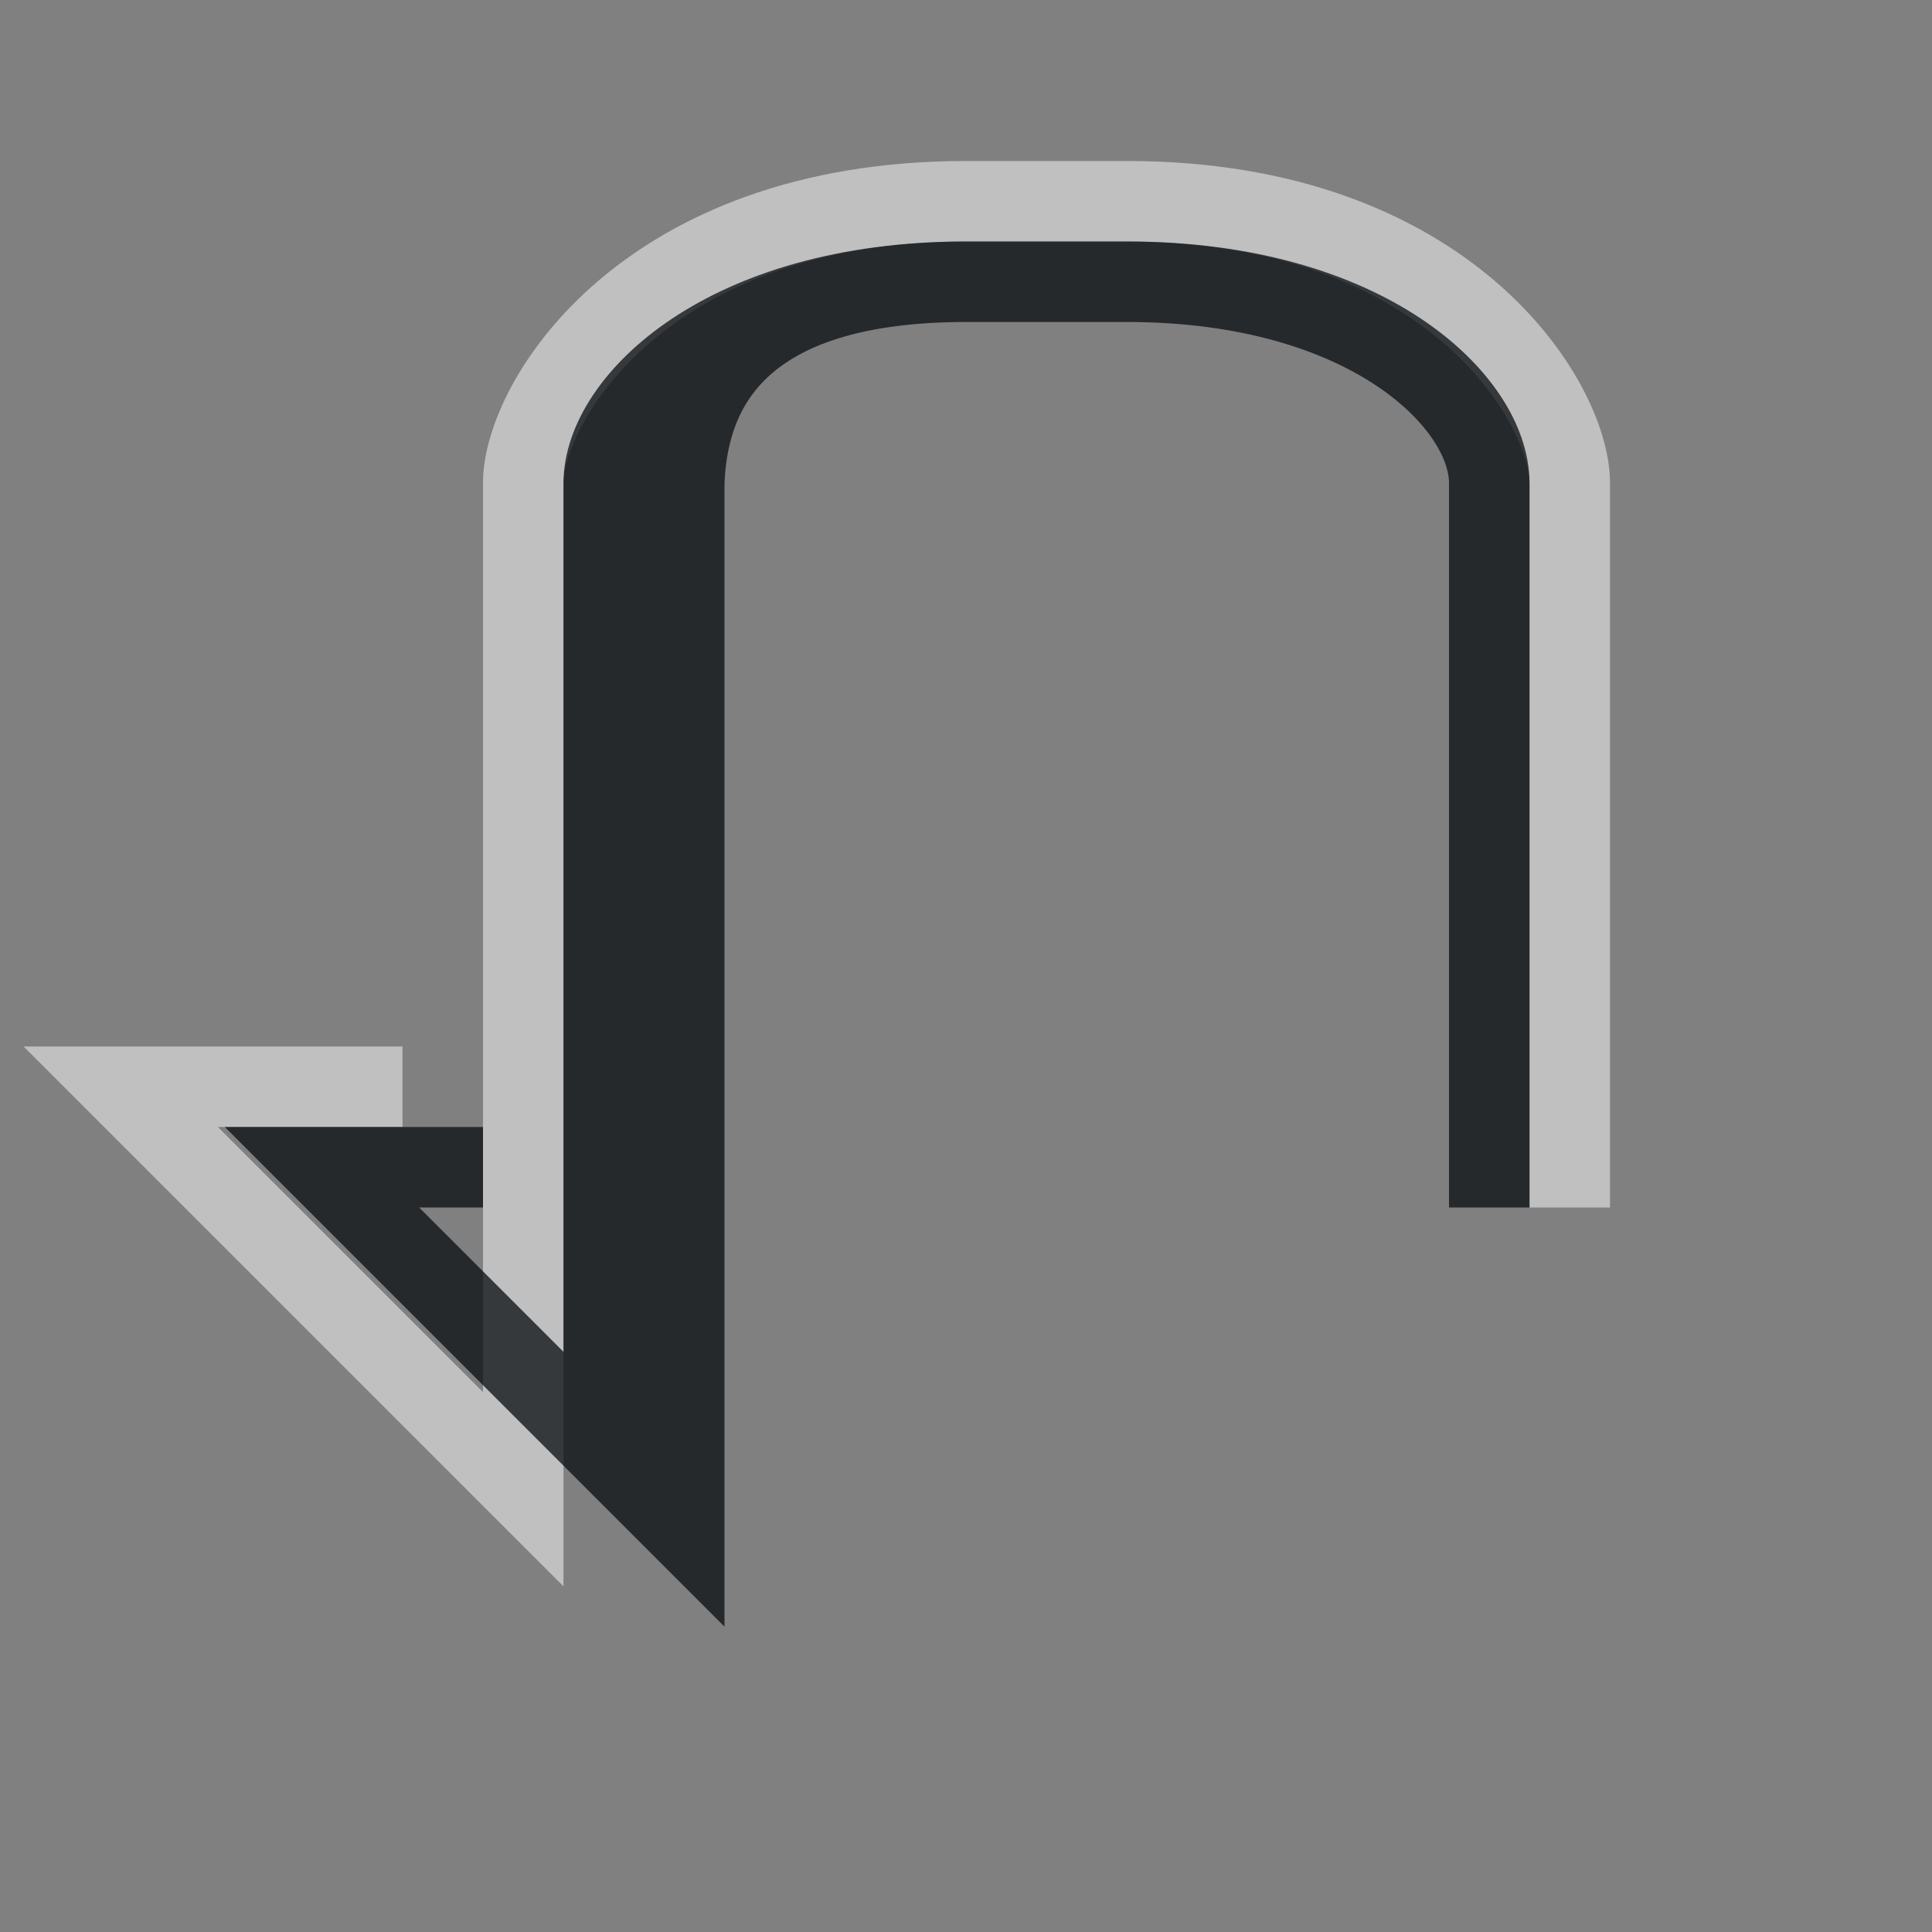 <?xml version="1.0" encoding="UTF-8"?>
<svg id="a" width="24" height="24" version="1.1" xmlns="http://www.w3.org/2000/svg" xmlns:cc="http://creativecommons.org/ns#" xmlns:dc="http://purl.org/dc/elements/1.1/" xmlns:rdf="http://www.w3.org/1999/02/22-rdf-syntax-ns#">
	<rect width="100%" height="100%" fill="#808080" stroke="none"/>
	<defs id="b">
		<style id="current-color-scheme" type="text/css">.ColorScheme-Text {color:#090d11;}.ColorScheme-Background{color:#ffffff;}</style>
	</defs>
	<path id="e" class="ColorScheme-Background" d="m19.5 15v-9c0-1-1.5-3.5-5.5-3.5h-2c-4 0-5.5 2.5-5.5 3.5v12.5l-5-5h3.5" style="fill:none;stroke-opacity:.5;stroke:currentColor"/>
	<path id="c" class="ColorScheme-Text" d="m18.5 15v-9c0-1-1.5-2.5-4.5-2.5h-2c-3 0-4.5 1.5-4.5 2.5v12m4.5-14.5c-3 0-3.464 1.501-3.5 2.5v13l-4.5-4.5h2" style="fill:none;stroke-opacity:.75;stroke:currentColor"/>
</svg>
